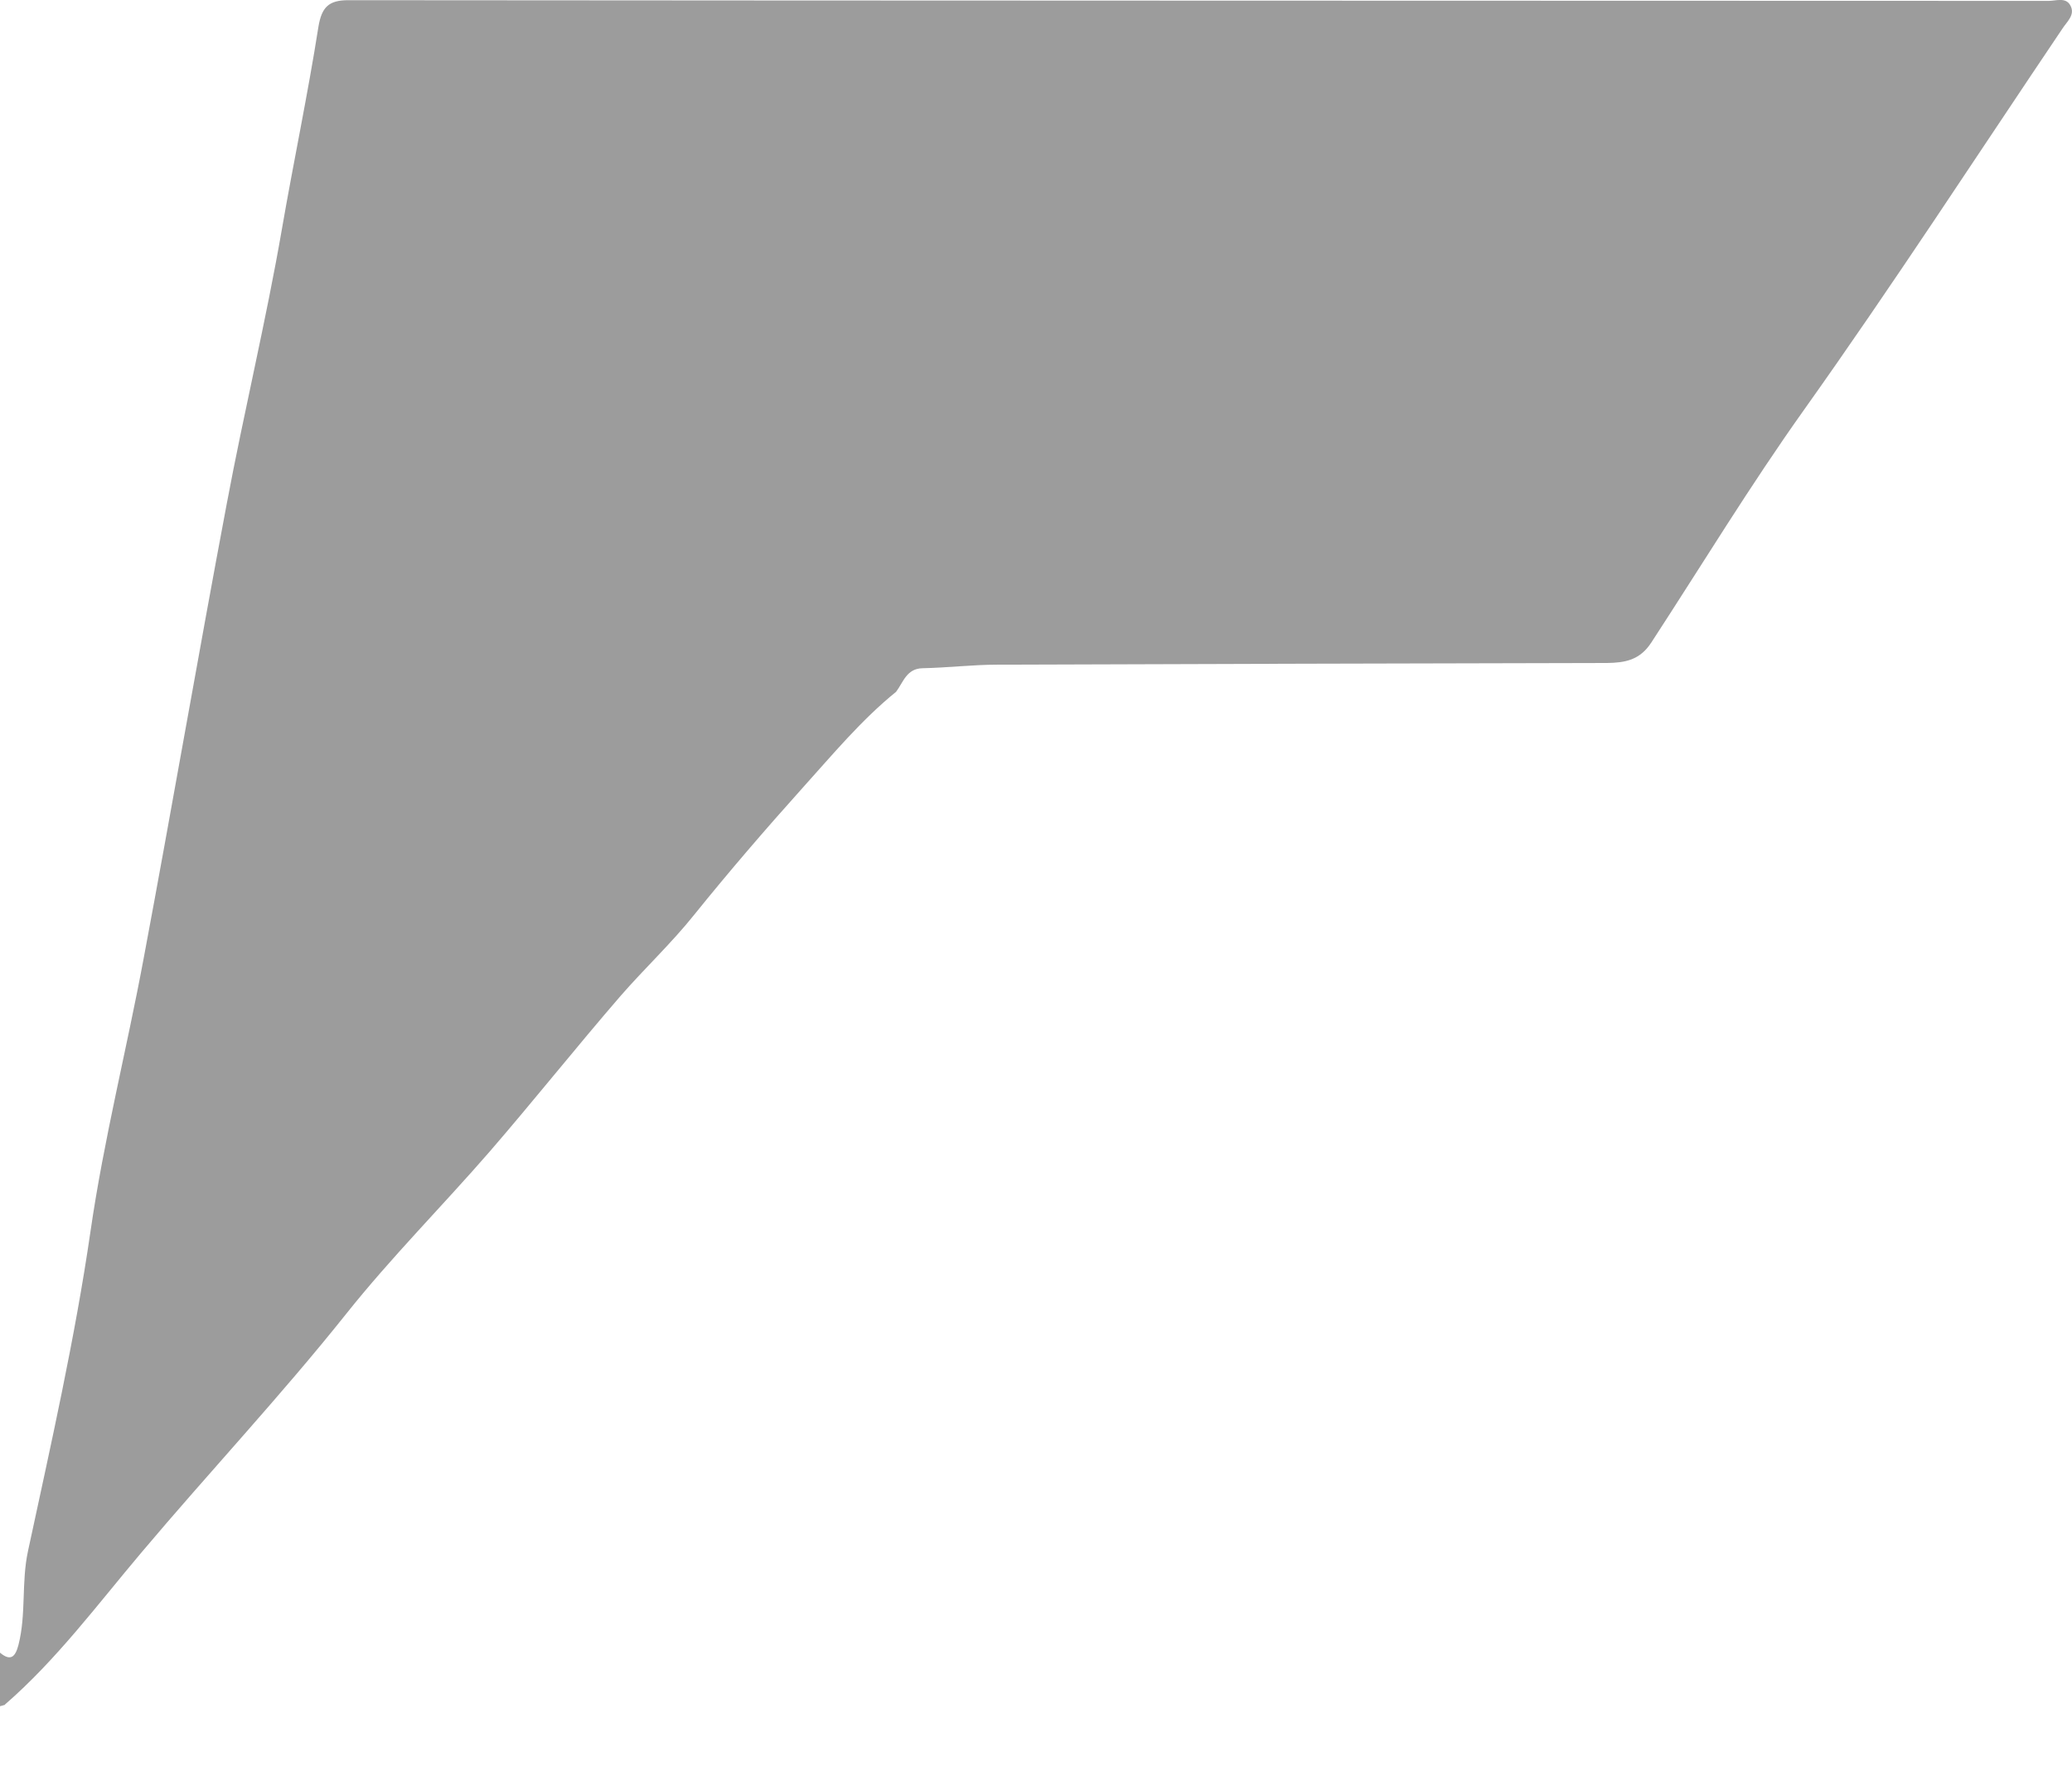 <svg width="21" height="18" viewBox="0 0 21 18" fill="none" xmlns="http://www.w3.org/2000/svg">
<path d="M0.05 17.28C0.033 17.285 0.017 17.289 0 17.294V16.751C0.109 16.843 0.156 16.792 0.187 16.673C0.267 16.361 0.215 16.039 0.284 15.72C0.515 14.646 0.759 13.571 0.917 12.482C1.052 11.549 1.284 10.638 1.456 9.714C1.744 8.179 2.009 6.639 2.298 5.107C2.473 4.173 2.697 3.25 2.858 2.317C2.976 1.635 3.12 0.955 3.227 0.273C3.26 0.073 3.331 0.002 3.529 0.002C9.273 0.007 15.02 0.007 20.764 0.009C20.837 0.009 20.934 -0.03 20.981 0.051C21.038 0.148 20.95 0.217 20.903 0.29C20.033 1.581 19.185 2.887 18.284 4.154C17.738 4.921 17.251 5.723 16.738 6.51C16.62 6.693 16.469 6.717 16.287 6.72C14.228 6.725 12.169 6.729 10.11 6.737C9.857 6.737 9.604 6.768 9.351 6.773C9.188 6.776 9.155 6.915 9.082 7.012C8.73 7.297 8.439 7.648 8.136 7.984C7.76 8.403 7.392 8.83 7.039 9.268C6.805 9.561 6.534 9.814 6.29 10.094C5.841 10.613 5.413 11.152 4.964 11.671C4.484 12.224 3.964 12.745 3.508 13.318C2.844 14.151 2.116 14.926 1.43 15.74C0.986 16.266 0.572 16.824 0.05 17.277V17.28Z" fill="#9C9C9C"/>
</svg>
